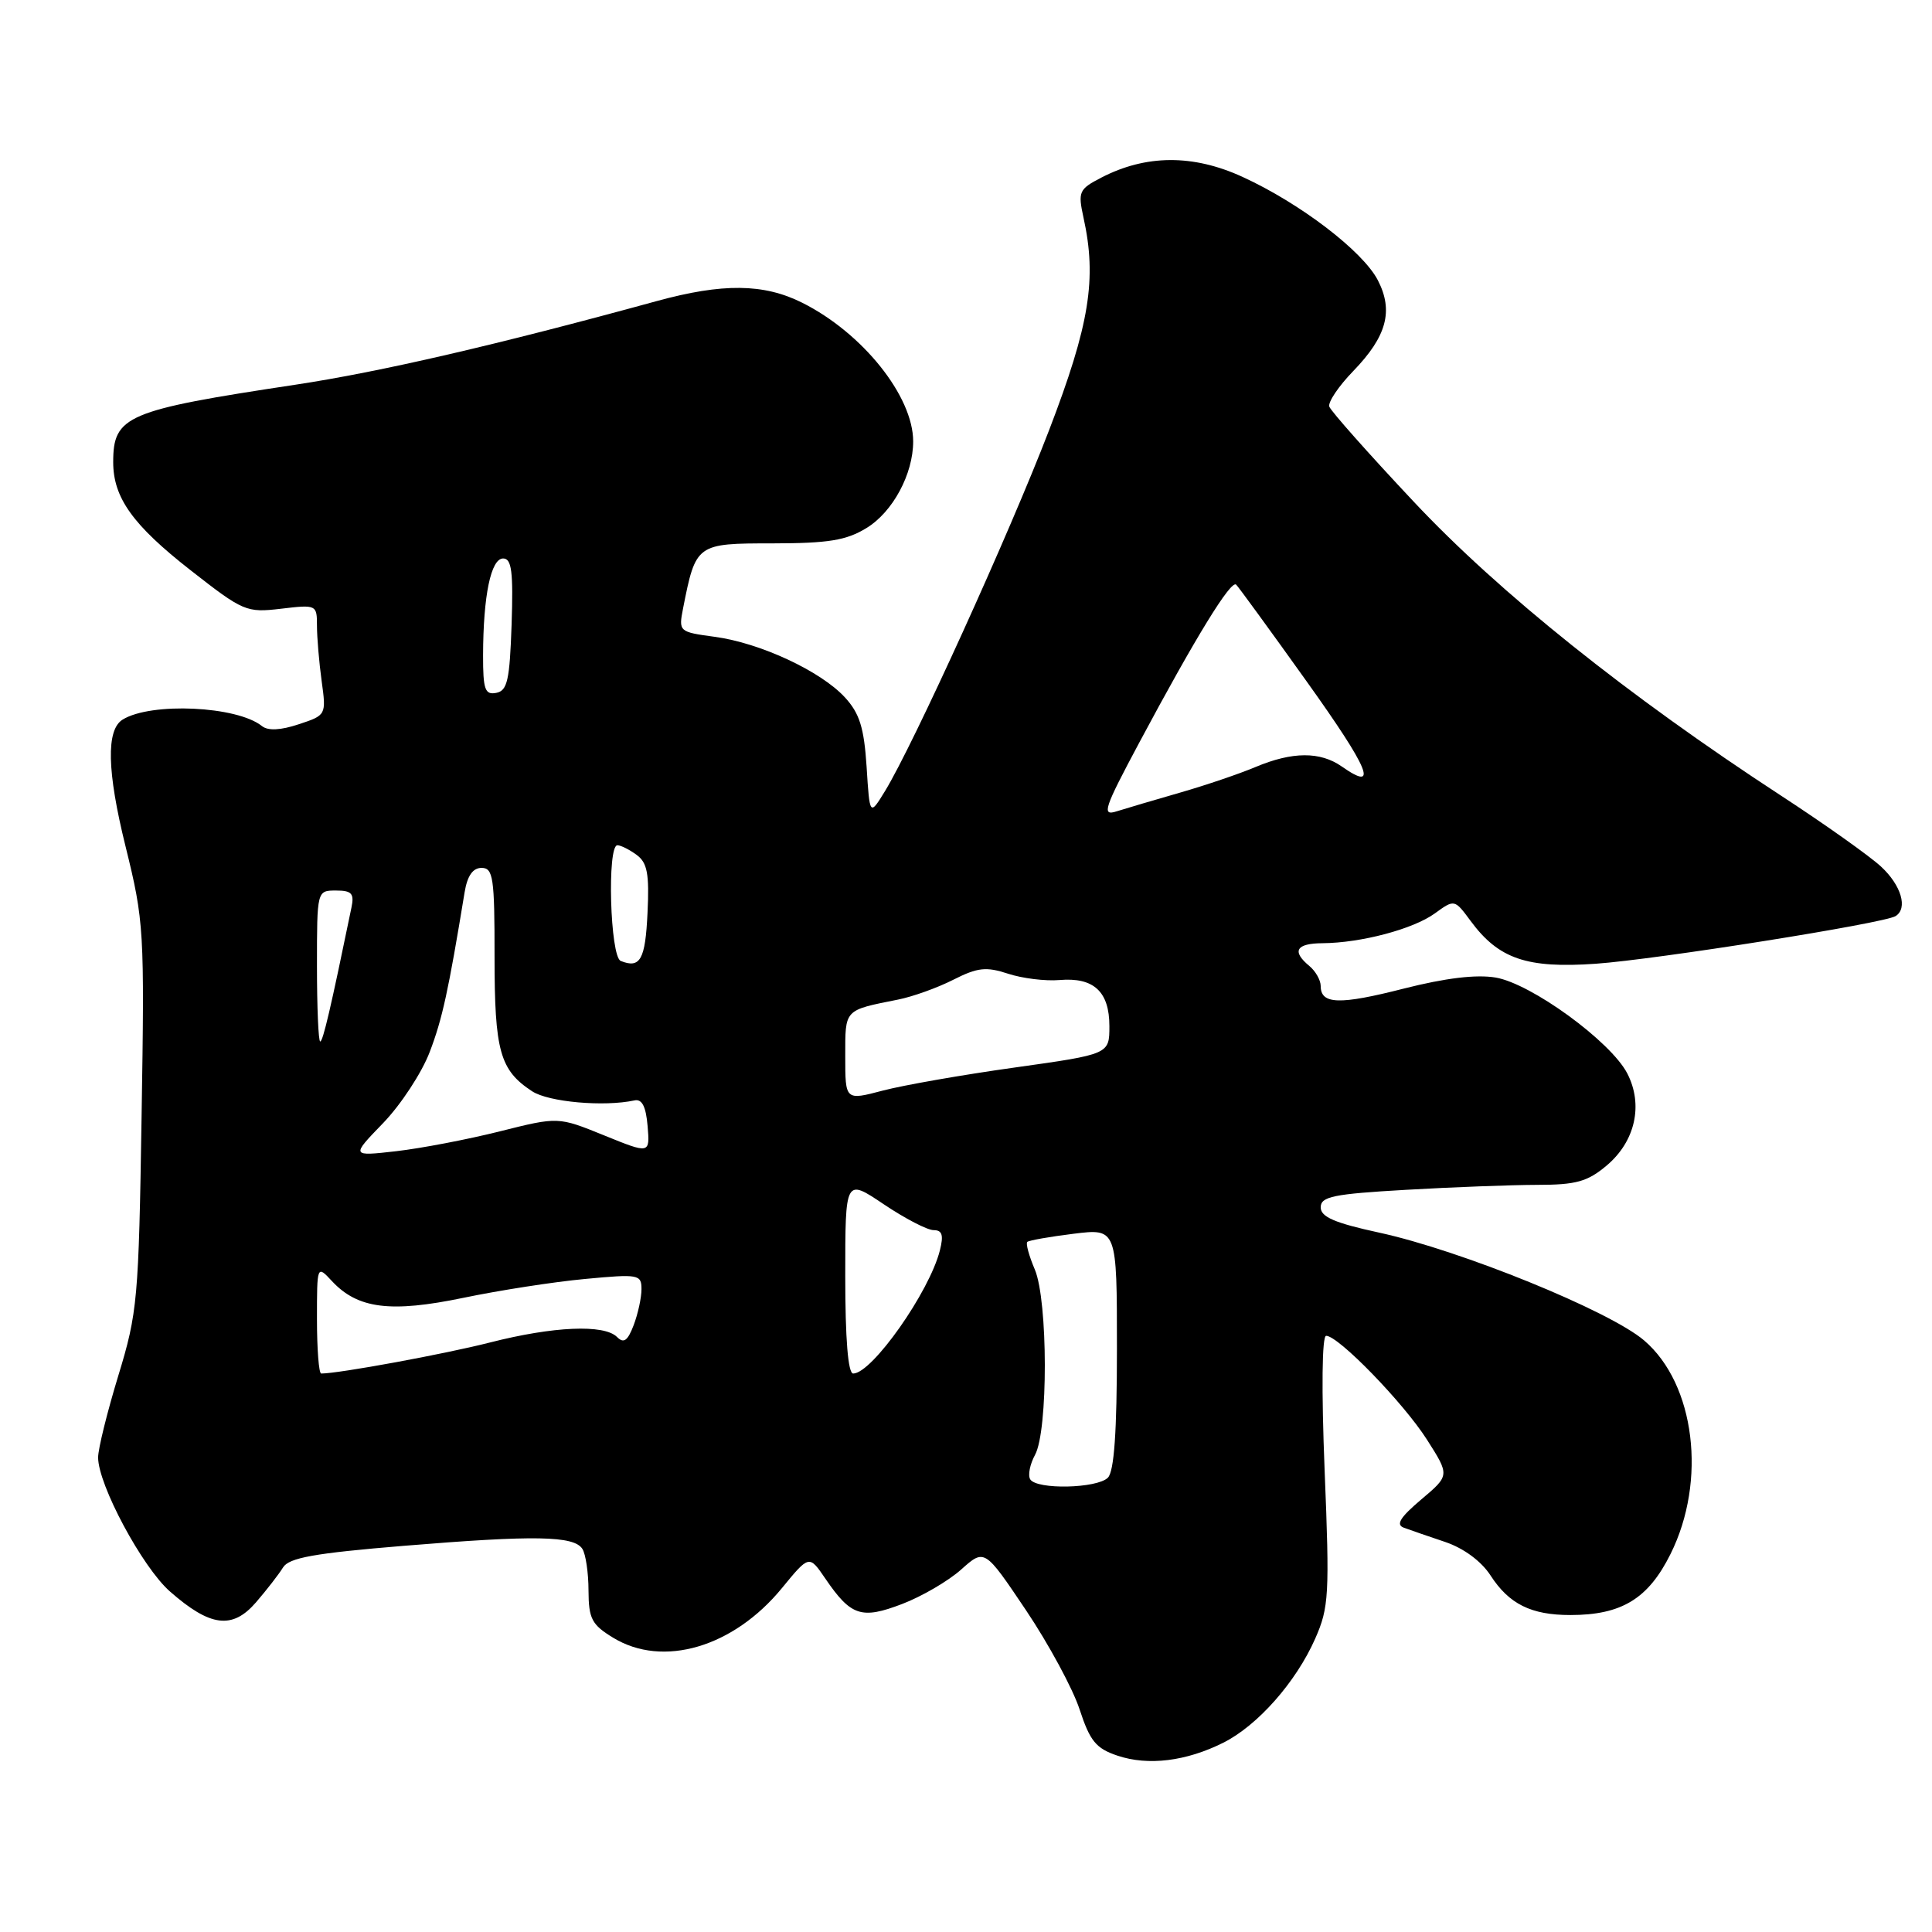 <?xml version="1.0" encoding="UTF-8" standalone="no"?>
<!DOCTYPE svg PUBLIC "-//W3C//DTD SVG 1.1//EN" "http://www.w3.org/Graphics/SVG/1.1/DTD/svg11.dtd" >
<svg xmlns="http://www.w3.org/2000/svg" xmlns:xlink="http://www.w3.org/1999/xlink" version="1.1" viewBox="0 0 256 256">
 <g >
 <path fill="currentColor"
d=" M 162.09 230.92 C 166.64 228.64 171.72 222.90 174.27 217.13 C 176.09 213.00 176.19 211.33 175.52 194.83 C 175.09 184.10 175.17 177.00 175.72 177.00 C 177.35 177.00 185.96 185.87 189.08 190.76 C 192.10 195.50 192.10 195.50 188.32 198.69 C 185.52 201.06 184.92 202.03 186.02 202.43 C 186.83 202.73 189.30 203.58 191.50 204.32 C 193.95 205.15 196.27 206.86 197.50 208.75 C 199.96 212.55 202.88 214.00 208.08 214.00 C 214.87 214.00 218.40 211.85 221.35 205.92 C 226.19 196.22 224.61 183.39 217.86 177.62 C 213.31 173.71 193.54 165.67 182.75 163.33 C 176.85 162.05 175.00 161.25 175.00 159.98 C 175.00 158.55 176.66 158.21 186.25 157.66 C 192.44 157.30 200.28 157.01 203.67 157.00 C 208.83 157.00 210.35 156.58 212.89 154.44 C 216.69 151.24 217.77 146.39 215.62 142.23 C 213.43 138.00 202.90 130.33 198.18 129.53 C 195.61 129.10 191.54 129.59 186.02 130.99 C 177.49 133.17 175.00 133.10 175.00 130.65 C 175.00 129.88 174.32 128.68 173.50 128.00 C 171.13 126.04 171.73 125.00 175.25 124.98 C 180.35 124.94 187.25 123.11 190.11 121.04 C 192.73 119.14 192.73 119.14 194.88 122.05 C 198.59 127.07 202.33 128.34 211.46 127.70 C 219.53 127.13 249.63 122.35 251.17 121.39 C 252.83 120.37 251.93 117.31 249.25 114.83 C 247.74 113.43 241.78 109.20 236.00 105.43 C 215.72 92.20 198.64 78.53 187.33 66.48 C 181.37 60.14 176.34 54.47 176.14 53.88 C 175.94 53.30 177.37 51.17 179.32 49.16 C 183.75 44.58 184.67 41.19 182.57 37.13 C 180.57 33.27 172.26 26.92 164.60 23.42 C 158.09 20.44 151.85 20.47 145.94 23.53 C 142.96 25.07 142.82 25.40 143.57 28.84 C 145.36 36.94 144.38 43.01 139.01 57.00 C 133.78 70.63 121.02 98.69 117.27 104.82 C 115.24 108.13 115.24 108.13 114.83 101.60 C 114.49 96.41 113.90 94.52 111.95 92.40 C 108.74 88.92 100.73 85.19 94.70 84.38 C 89.96 83.74 89.91 83.69 90.51 80.61 C 92.20 72.05 92.27 72.00 102.37 72.00 C 109.76 71.99 112.13 71.61 114.81 69.97 C 118.29 67.85 121.00 62.83 121.00 58.49 C 121.00 52.50 114.29 44.11 106.29 40.11 C 101.20 37.56 95.75 37.50 87.00 39.90 C 65.77 45.72 50.38 49.28 39.12 50.98 C 16.73 54.36 15.00 55.10 15.00 61.24 C 15.00 65.94 17.59 69.57 25.24 75.55 C 32.24 81.03 32.65 81.20 37.24 80.66 C 41.93 80.10 42.00 80.14 42.00 82.91 C 42.00 84.45 42.28 87.76 42.62 90.24 C 43.24 94.74 43.22 94.77 39.58 95.97 C 37.18 96.77 35.51 96.85 34.71 96.21 C 31.41 93.55 20.02 93.02 16.25 95.35 C 14.05 96.70 14.17 102.19 16.63 112.13 C 19.09 122.09 19.16 123.27 18.76 147.96 C 18.38 172.20 18.22 173.95 15.68 182.27 C 14.21 187.09 13.00 191.97 13.00 193.12 C 13.00 196.74 18.86 207.67 22.52 210.88 C 27.86 215.57 30.79 215.94 33.92 212.32 C 35.34 210.67 36.95 208.60 37.50 207.70 C 38.29 206.41 41.63 205.81 53.50 204.83 C 70.87 203.40 76.06 203.49 77.17 205.24 C 77.61 205.93 77.98 208.42 77.98 210.76 C 78.00 214.50 78.41 215.28 81.25 217.01 C 87.84 221.03 97.18 218.28 103.62 210.42 C 107.22 206.03 107.22 206.03 109.36 209.17 C 112.75 214.14 114.14 214.60 119.53 212.54 C 122.13 211.55 125.66 209.49 127.36 207.97 C 130.46 205.20 130.46 205.20 135.94 213.35 C 138.95 217.83 142.15 223.75 143.05 226.50 C 144.43 230.71 145.22 231.68 148.09 232.64 C 152.15 234.00 157.17 233.38 162.09 230.92 Z  M 136.51 196.02 C 136.18 195.48 136.47 194.02 137.15 192.77 C 138.89 189.58 138.87 172.38 137.12 168.22 C 136.35 166.41 135.90 164.77 136.12 164.56 C 136.33 164.36 139.09 163.87 142.25 163.48 C 148.00 162.77 148.00 162.77 148.00 178.68 C 148.00 189.73 147.63 194.97 146.80 195.80 C 145.36 197.24 137.37 197.41 136.51 196.02 Z  M 42.00 174.81 C 42.00 167.62 42.00 167.62 43.99 169.76 C 47.40 173.42 51.76 173.97 61.39 171.97 C 66.14 170.98 73.40 169.85 77.52 169.47 C 84.62 168.80 85.00 168.87 85.00 170.82 C 85.00 171.95 84.53 174.10 83.96 175.60 C 83.17 177.67 82.65 178.05 81.76 177.16 C 80.05 175.45 73.33 175.74 64.91 177.89 C 58.87 179.43 44.89 182.00 42.56 182.00 C 42.25 182.00 42.00 178.77 42.00 174.81 Z  M 112.00 169.07 C 112.00 156.14 112.00 156.14 117.10 159.57 C 119.91 161.46 122.88 163.00 123.71 163.00 C 124.85 163.00 125.05 163.66 124.54 165.68 C 123.16 171.18 115.54 182.00 113.05 182.00 C 112.37 182.00 112.00 177.42 112.00 169.07 Z  M 50.78 148.80 C 53.13 146.36 55.90 142.13 56.94 139.39 C 58.62 134.99 59.41 131.34 61.56 118.25 C 61.92 116.05 62.65 115.00 63.81 115.00 C 65.35 115.00 65.54 116.29 65.53 126.75 C 65.53 139.27 66.23 141.80 70.51 144.60 C 72.69 146.03 80.04 146.68 84.07 145.81 C 85.07 145.59 85.59 146.62 85.81 149.20 C 86.12 152.91 86.12 152.91 80.04 150.44 C 73.96 147.97 73.96 147.97 66.23 149.91 C 61.98 150.98 55.80 152.16 52.50 152.54 C 46.50 153.22 46.50 153.22 50.78 148.80 Z  M 112.00 139.98 C 112.00 133.67 111.80 133.89 119.00 132.45 C 120.92 132.07 124.22 130.89 126.32 129.82 C 129.54 128.19 130.67 128.07 133.57 129.02 C 135.45 129.64 138.52 130.02 140.39 129.86 C 144.92 129.47 147.00 131.39 147.00 135.97 C 147.00 139.69 147.00 139.69 134.47 141.45 C 127.58 142.41 119.71 143.79 116.97 144.51 C 112.00 145.82 112.00 145.82 112.00 139.98 Z  M 42.00 128.00 C 42.00 118.00 42.00 118.00 44.52 118.00 C 46.60 118.00 46.96 118.39 46.57 120.25 C 43.84 133.51 42.80 138.00 42.43 138.00 C 42.19 138.00 42.00 133.50 42.00 128.00 Z  M 82.25 127.33 C 80.84 126.77 80.42 112.00 81.81 112.00 C 82.25 112.00 83.40 112.57 84.36 113.28 C 85.77 114.31 86.05 115.78 85.80 120.95 C 85.51 127.16 84.84 128.37 82.25 127.33 Z  M 150.98 98.36 C 158.43 84.42 163.12 76.79 163.80 77.47 C 164.13 77.80 168.33 83.56 173.13 90.28 C 181.47 101.94 182.75 105.04 177.80 101.57 C 174.93 99.56 171.25 99.58 166.37 101.63 C 164.24 102.53 159.73 104.06 156.35 105.03 C 152.97 106.00 149.19 107.12 147.95 107.51 C 145.95 108.15 146.27 107.17 150.98 98.36 Z  M 64.01 86.82 C 64.03 78.91 65.05 74.00 66.67 74.00 C 67.80 74.00 68.02 75.75 67.79 82.74 C 67.54 90.13 67.23 91.53 65.75 91.81 C 64.26 92.10 64.00 91.36 64.01 86.82 Z "/>
</g>
</svg>